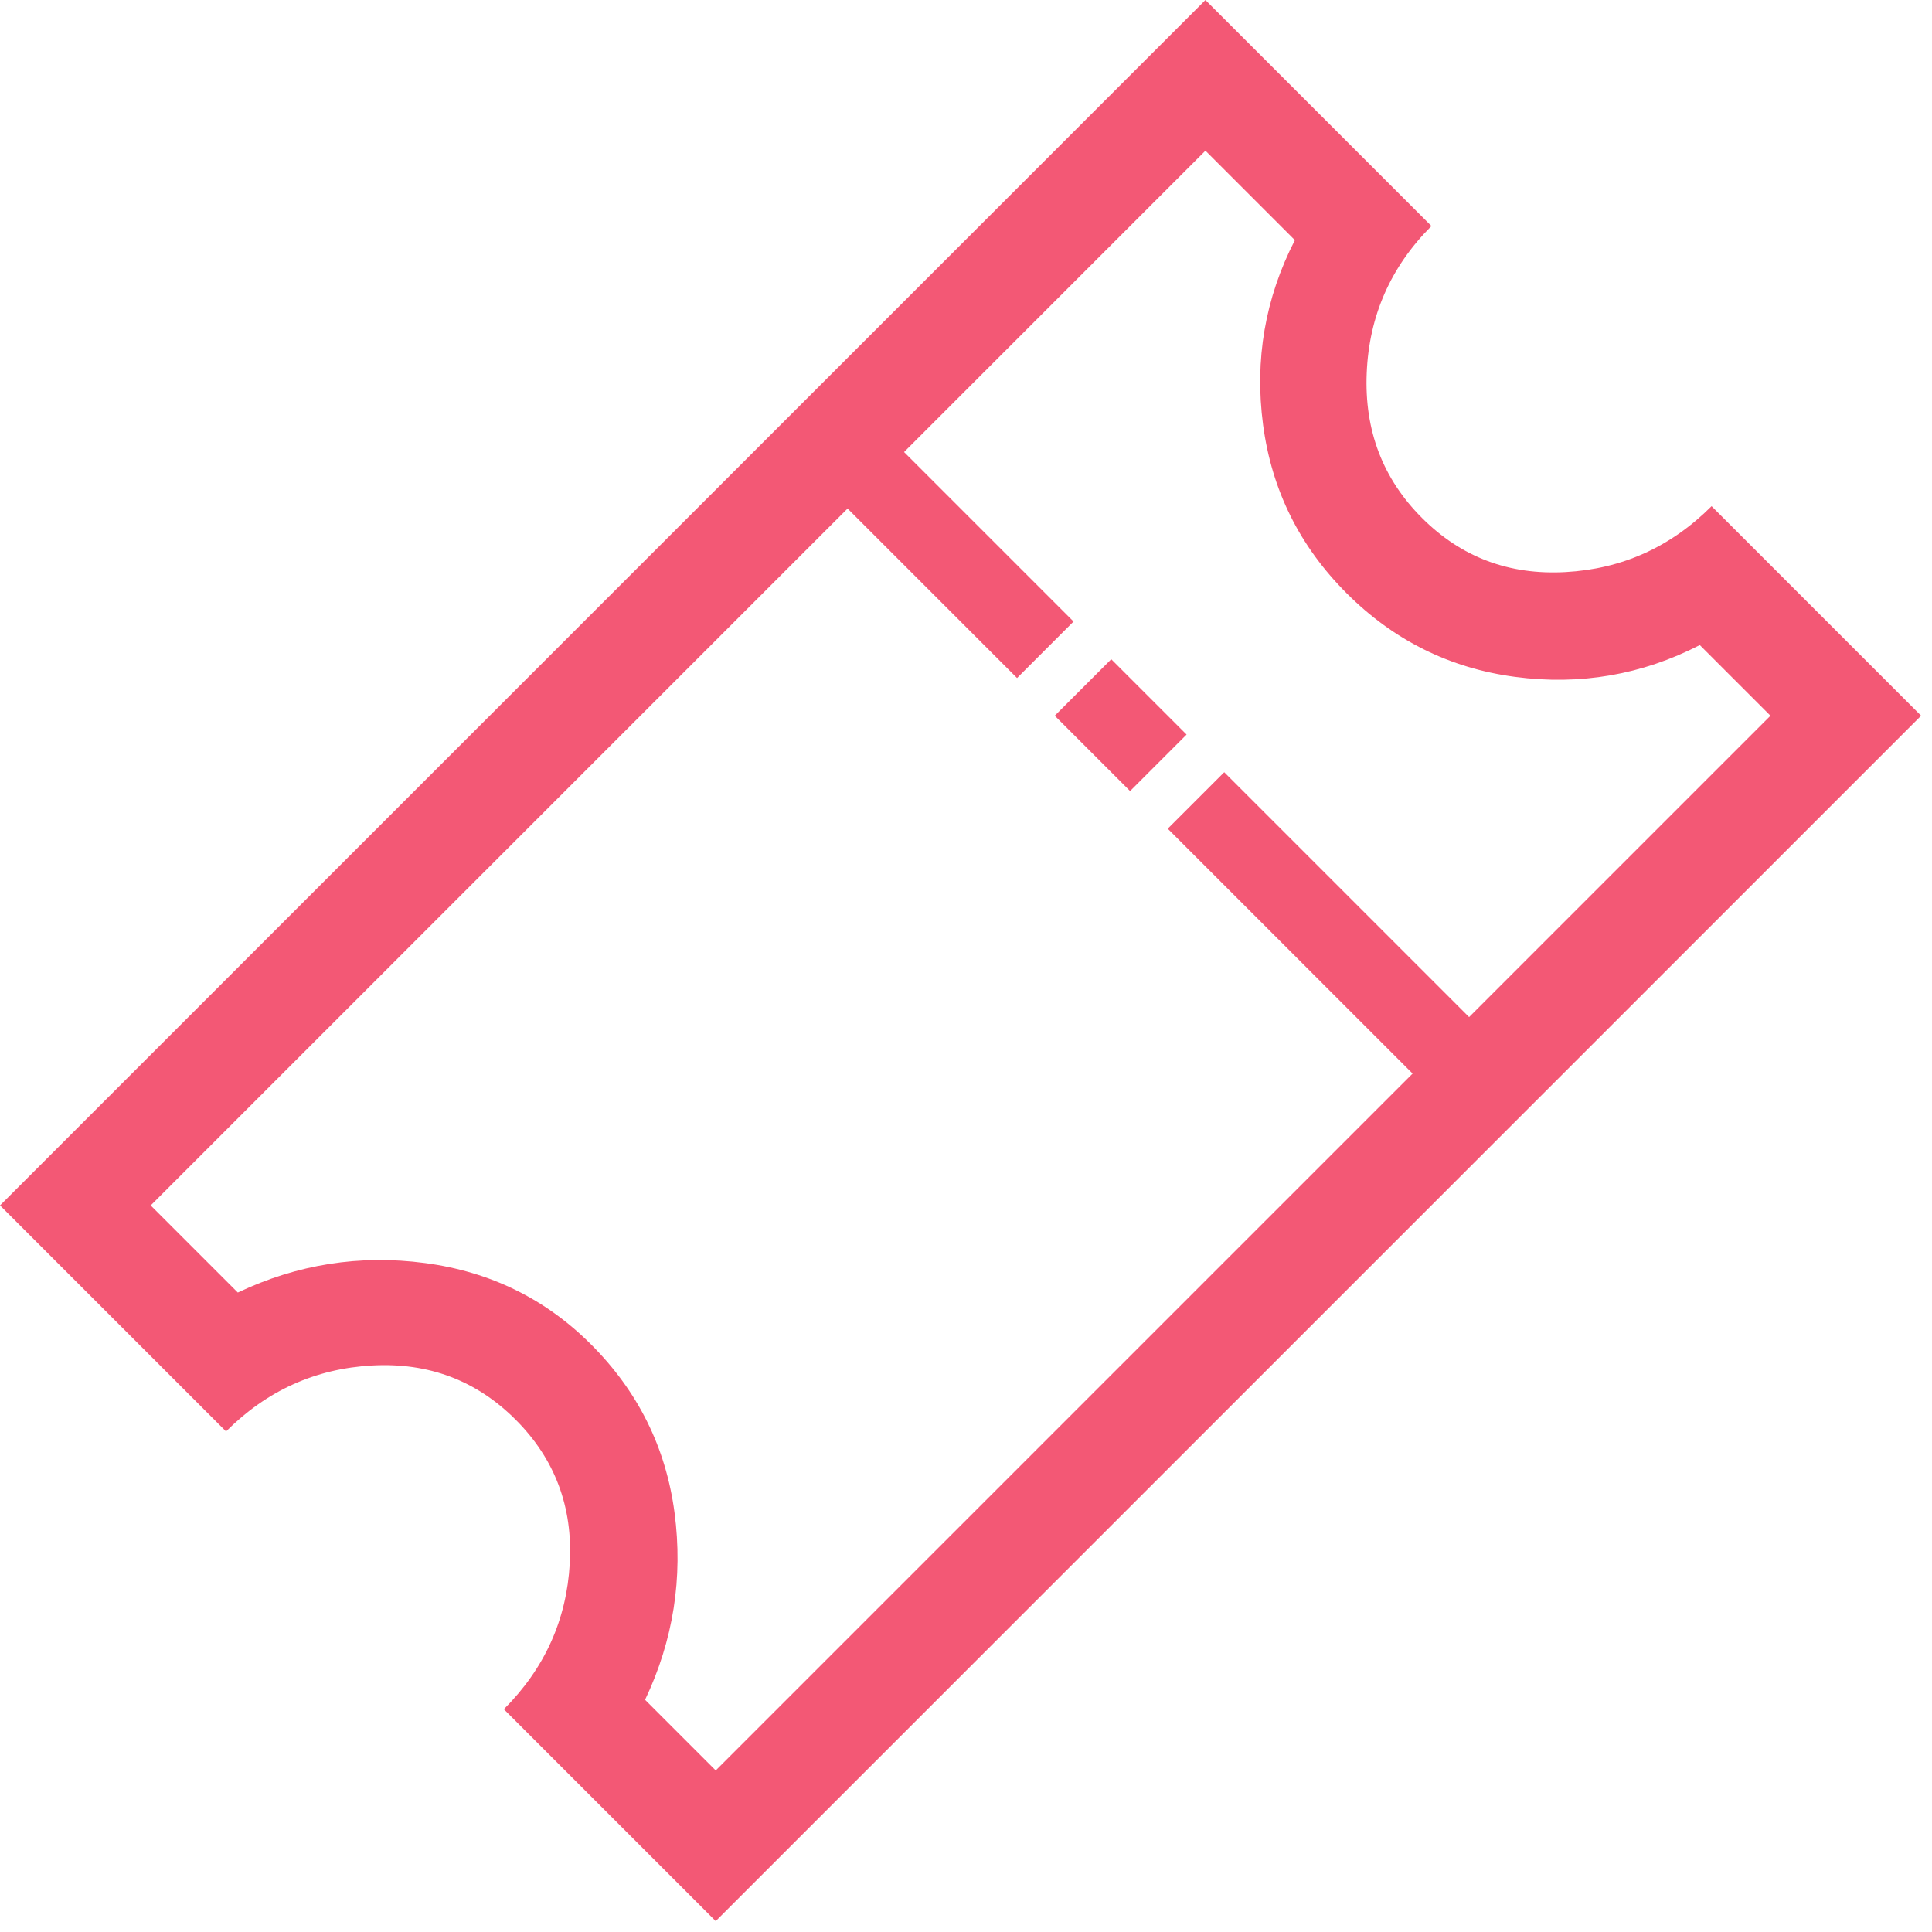 <?xml version="1.0" encoding="UTF-8"?>
<svg width="34px" height="34px" viewBox="0 0 34 34" version="1.1" xmlns="http://www.w3.org/2000/svg" xmlns:xlink="http://www.w3.org/1999/xlink">
    <!-- Generator: Sketch 52.6 (67491) - http://www.bohemiancoding.com/sketch -->
    <title>Fill 1</title>
    <desc>Created with Sketch.</desc>
    <g id="Film-Event" stroke="none" stroke-width="1" fill="none" fill-rule="evenodd">
        <g id="Desktop" transform="translate(-698, -1630)" fill="#F35875">
            <path d="M717.703,1634.059 C717.703,1635.074 717.371,1635.953 716.707,1636.695 C716.043,1637.438 715.223,1637.809 714.246,1637.809 C713.27,1637.809 712.44,1637.438 711.756,1636.695 C711.072,1635.953 710.731,1635.074 710.731,1634.059 L705.106,1634.059 L705.106,1664.059 L710.731,1664.059 C710.731,1663.043 711.063,1662.164 711.727,1661.422 C712.391,1660.68 713.211,1660.309 714.188,1660.309 C715.164,1660.309 715.985,1660.68 716.649,1661.422 C717.313,1662.164 717.645,1663.043 717.645,1664.059 L722.918,1664.059 L722.918,1634.059 L717.703,1634.059 Z M719.285,1662.184 C718.895,1661.09 718.24,1660.192 717.322,1659.488 C716.404,1658.785 715.36,1658.434 714.188,1658.434 C713.055,1658.434 712.029,1658.785 711.111,1659.488 C710.193,1660.192 709.539,1661.09 709.149,1662.184 L706.981,1662.184 L706.981,1644.84 L711.199,1644.84 L711.199,1643.434 L706.981,1643.434 L706.981,1635.934 L709.207,1635.934 C709.559,1637.027 710.193,1637.926 711.111,1638.629 C712.029,1639.332 713.074,1639.684 714.246,1639.684 C715.418,1639.684 716.463,1639.332 717.381,1638.629 C718.299,1637.926 718.934,1637.027 719.285,1635.934 L721.043,1635.934 L721.043,1643.434 L714.949,1643.434 L714.949,1644.84 L721.043,1644.84 L721.043,1662.184 L719.285,1662.184 Z M712.137,1643.434 L714.012,1643.434 L714.012,1644.84 L712.137,1644.84 L712.137,1643.434 Z" id="Fill-1" transform="translate(717.059, 1649.059) rotate(45) translate(-717.059, -1649.059) "></path>
        </g>
    </g>
</svg>